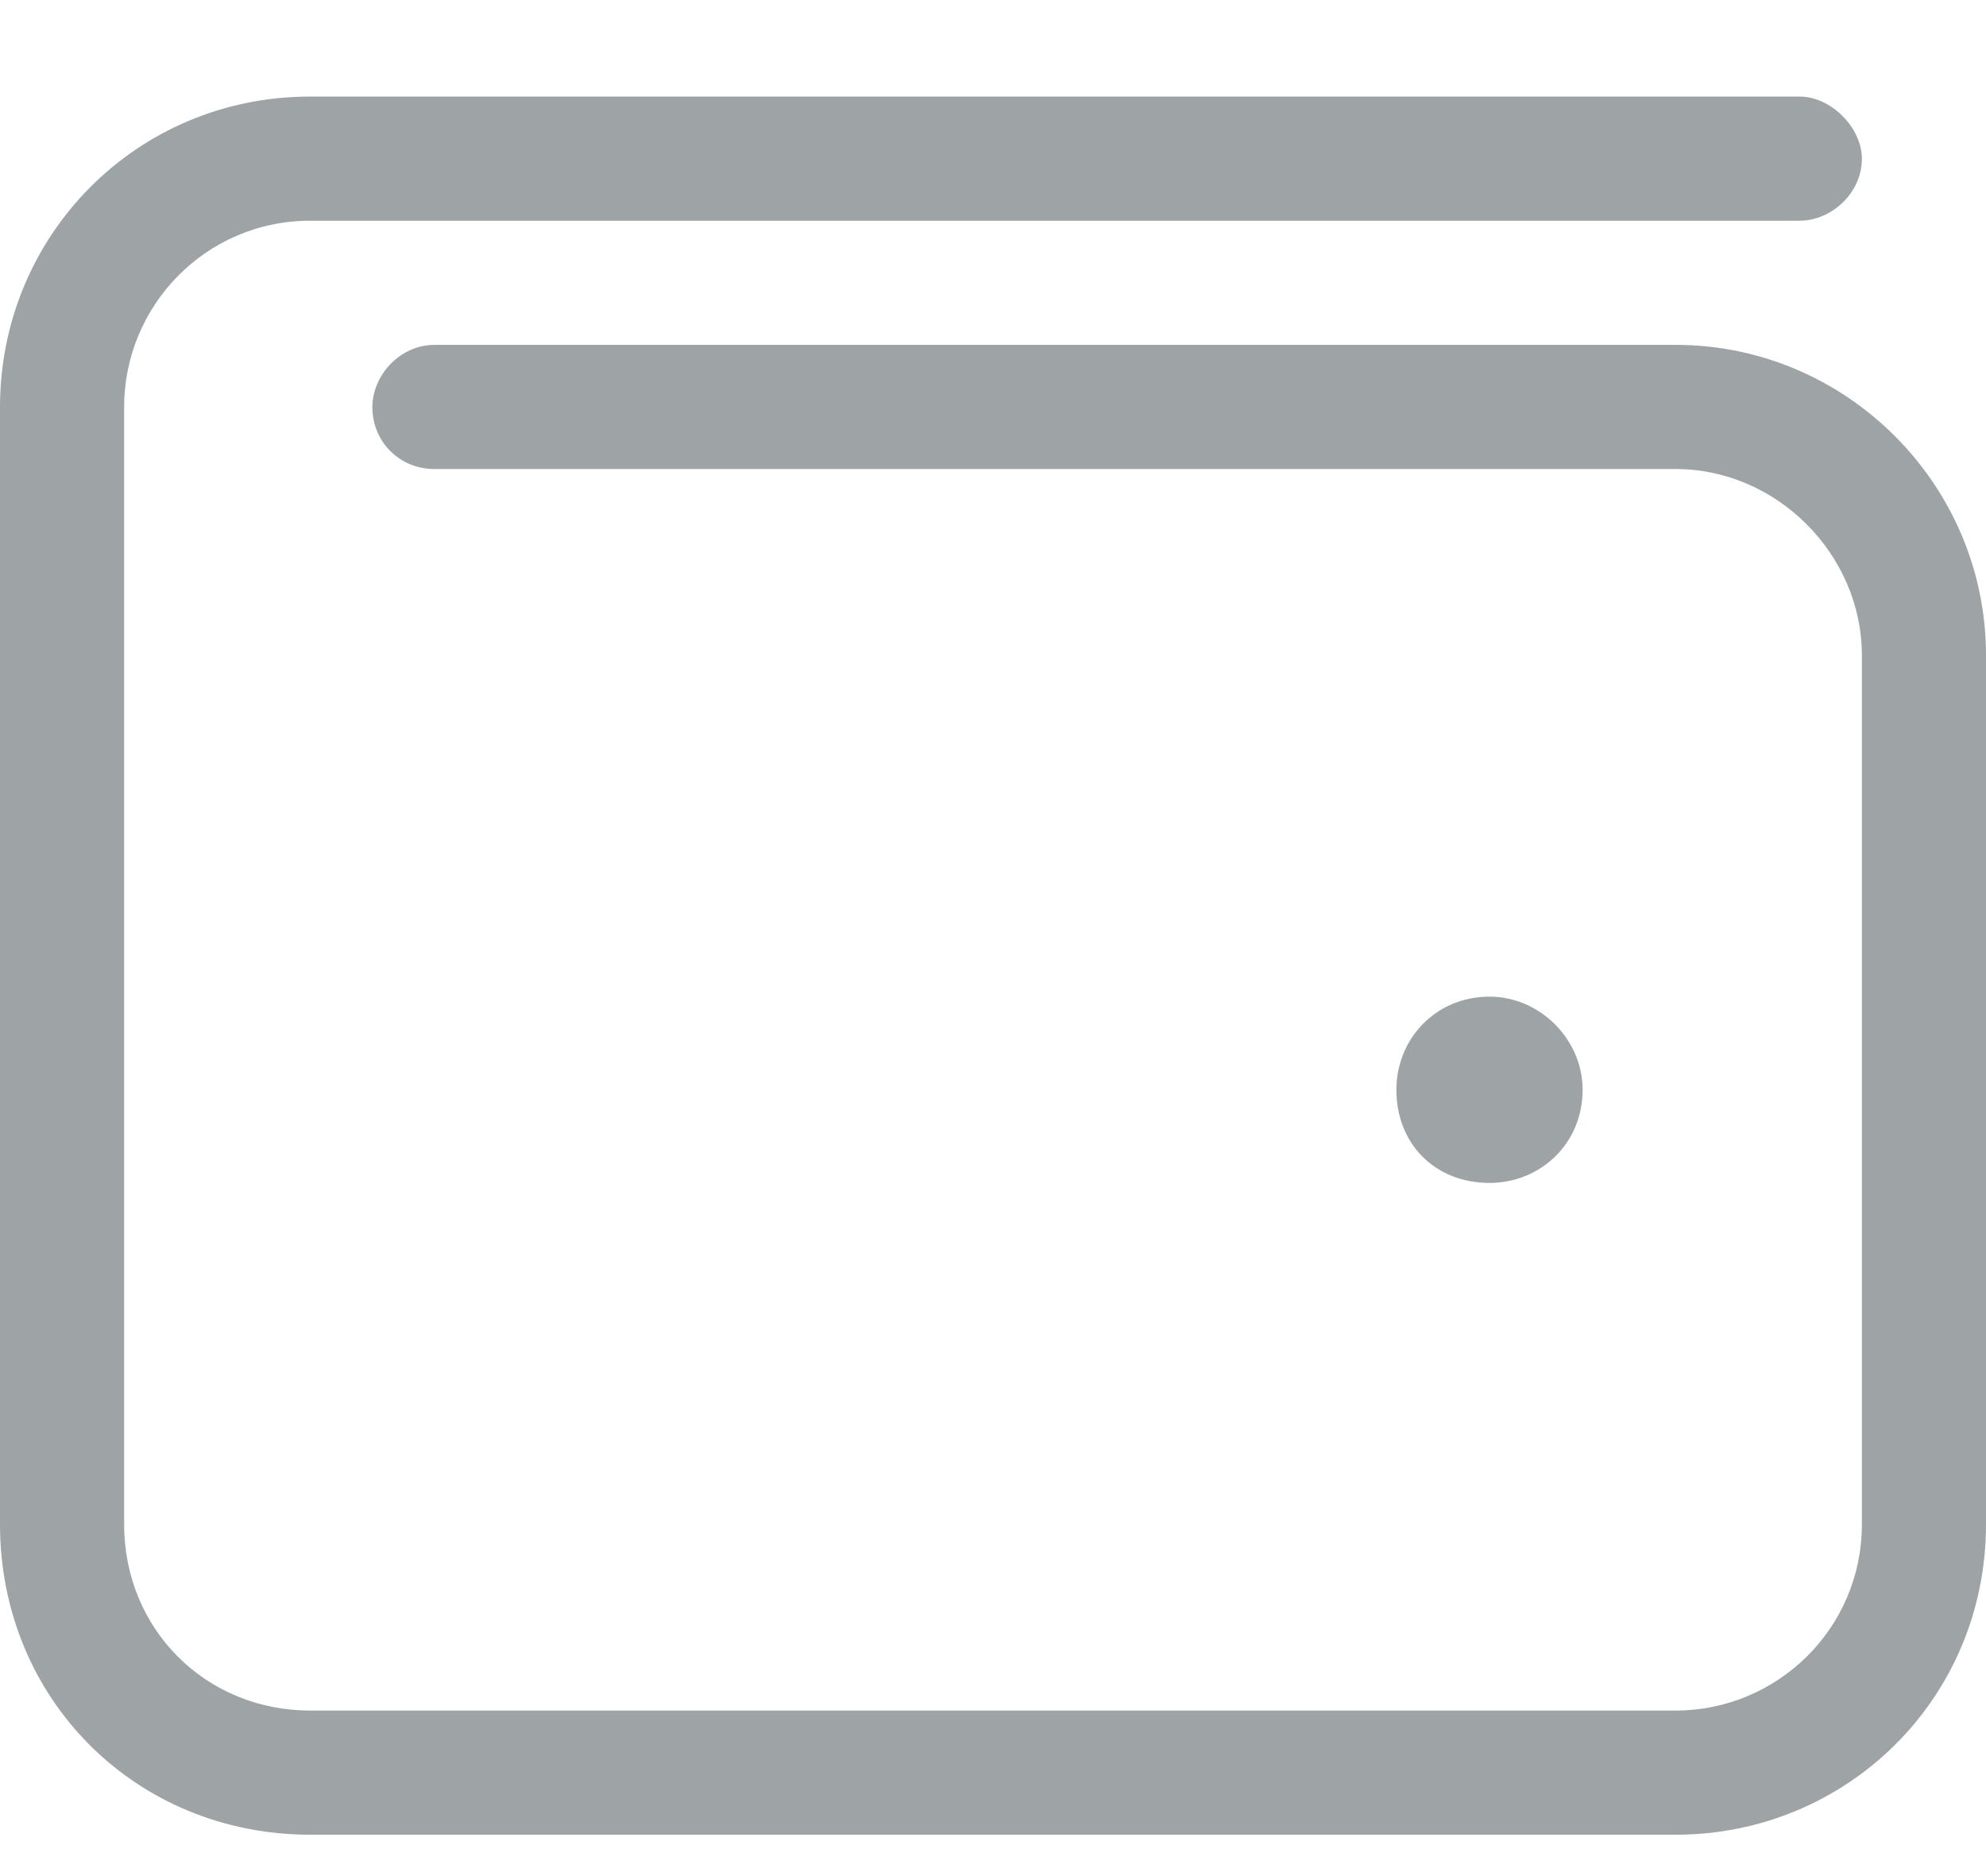 <svg width="18" height="17" viewBox="0 0 18 17" fill="none" xmlns="http://www.w3.org/2000/svg">
<path d="M16.312 0.875C16.594 0.875 16.875 1.156 16.875 1.438C16.875 1.754 16.594 2 16.312 2H2.812C1.863 2 1.125 2.773 1.125 3.688V13.812C1.125 14.762 1.863 15.5 2.812 15.5H15.188C16.102 15.5 16.875 14.762 16.875 13.812V5.938C16.875 5.023 16.102 4.25 15.188 4.25H3.938C3.621 4.25 3.375 4.004 3.375 3.688C3.375 3.406 3.621 3.125 3.938 3.125H15.188C16.734 3.125 18 4.391 18 5.938V13.812C18 15.395 16.734 16.625 15.188 16.625H2.812C1.23 16.625 0 15.395 0 13.812V3.688C0 2.141 1.23 0.875 2.812 0.875H16.312ZM12.656 9.875C12.656 9.418 13.008 9.031 13.5 9.031C13.957 9.031 14.344 9.418 14.344 9.875C14.344 10.367 13.957 10.719 13.5 10.719C13.008 10.719 12.656 10.367 12.656 9.875Z" fill="#9EA4A6"/>
</svg>
